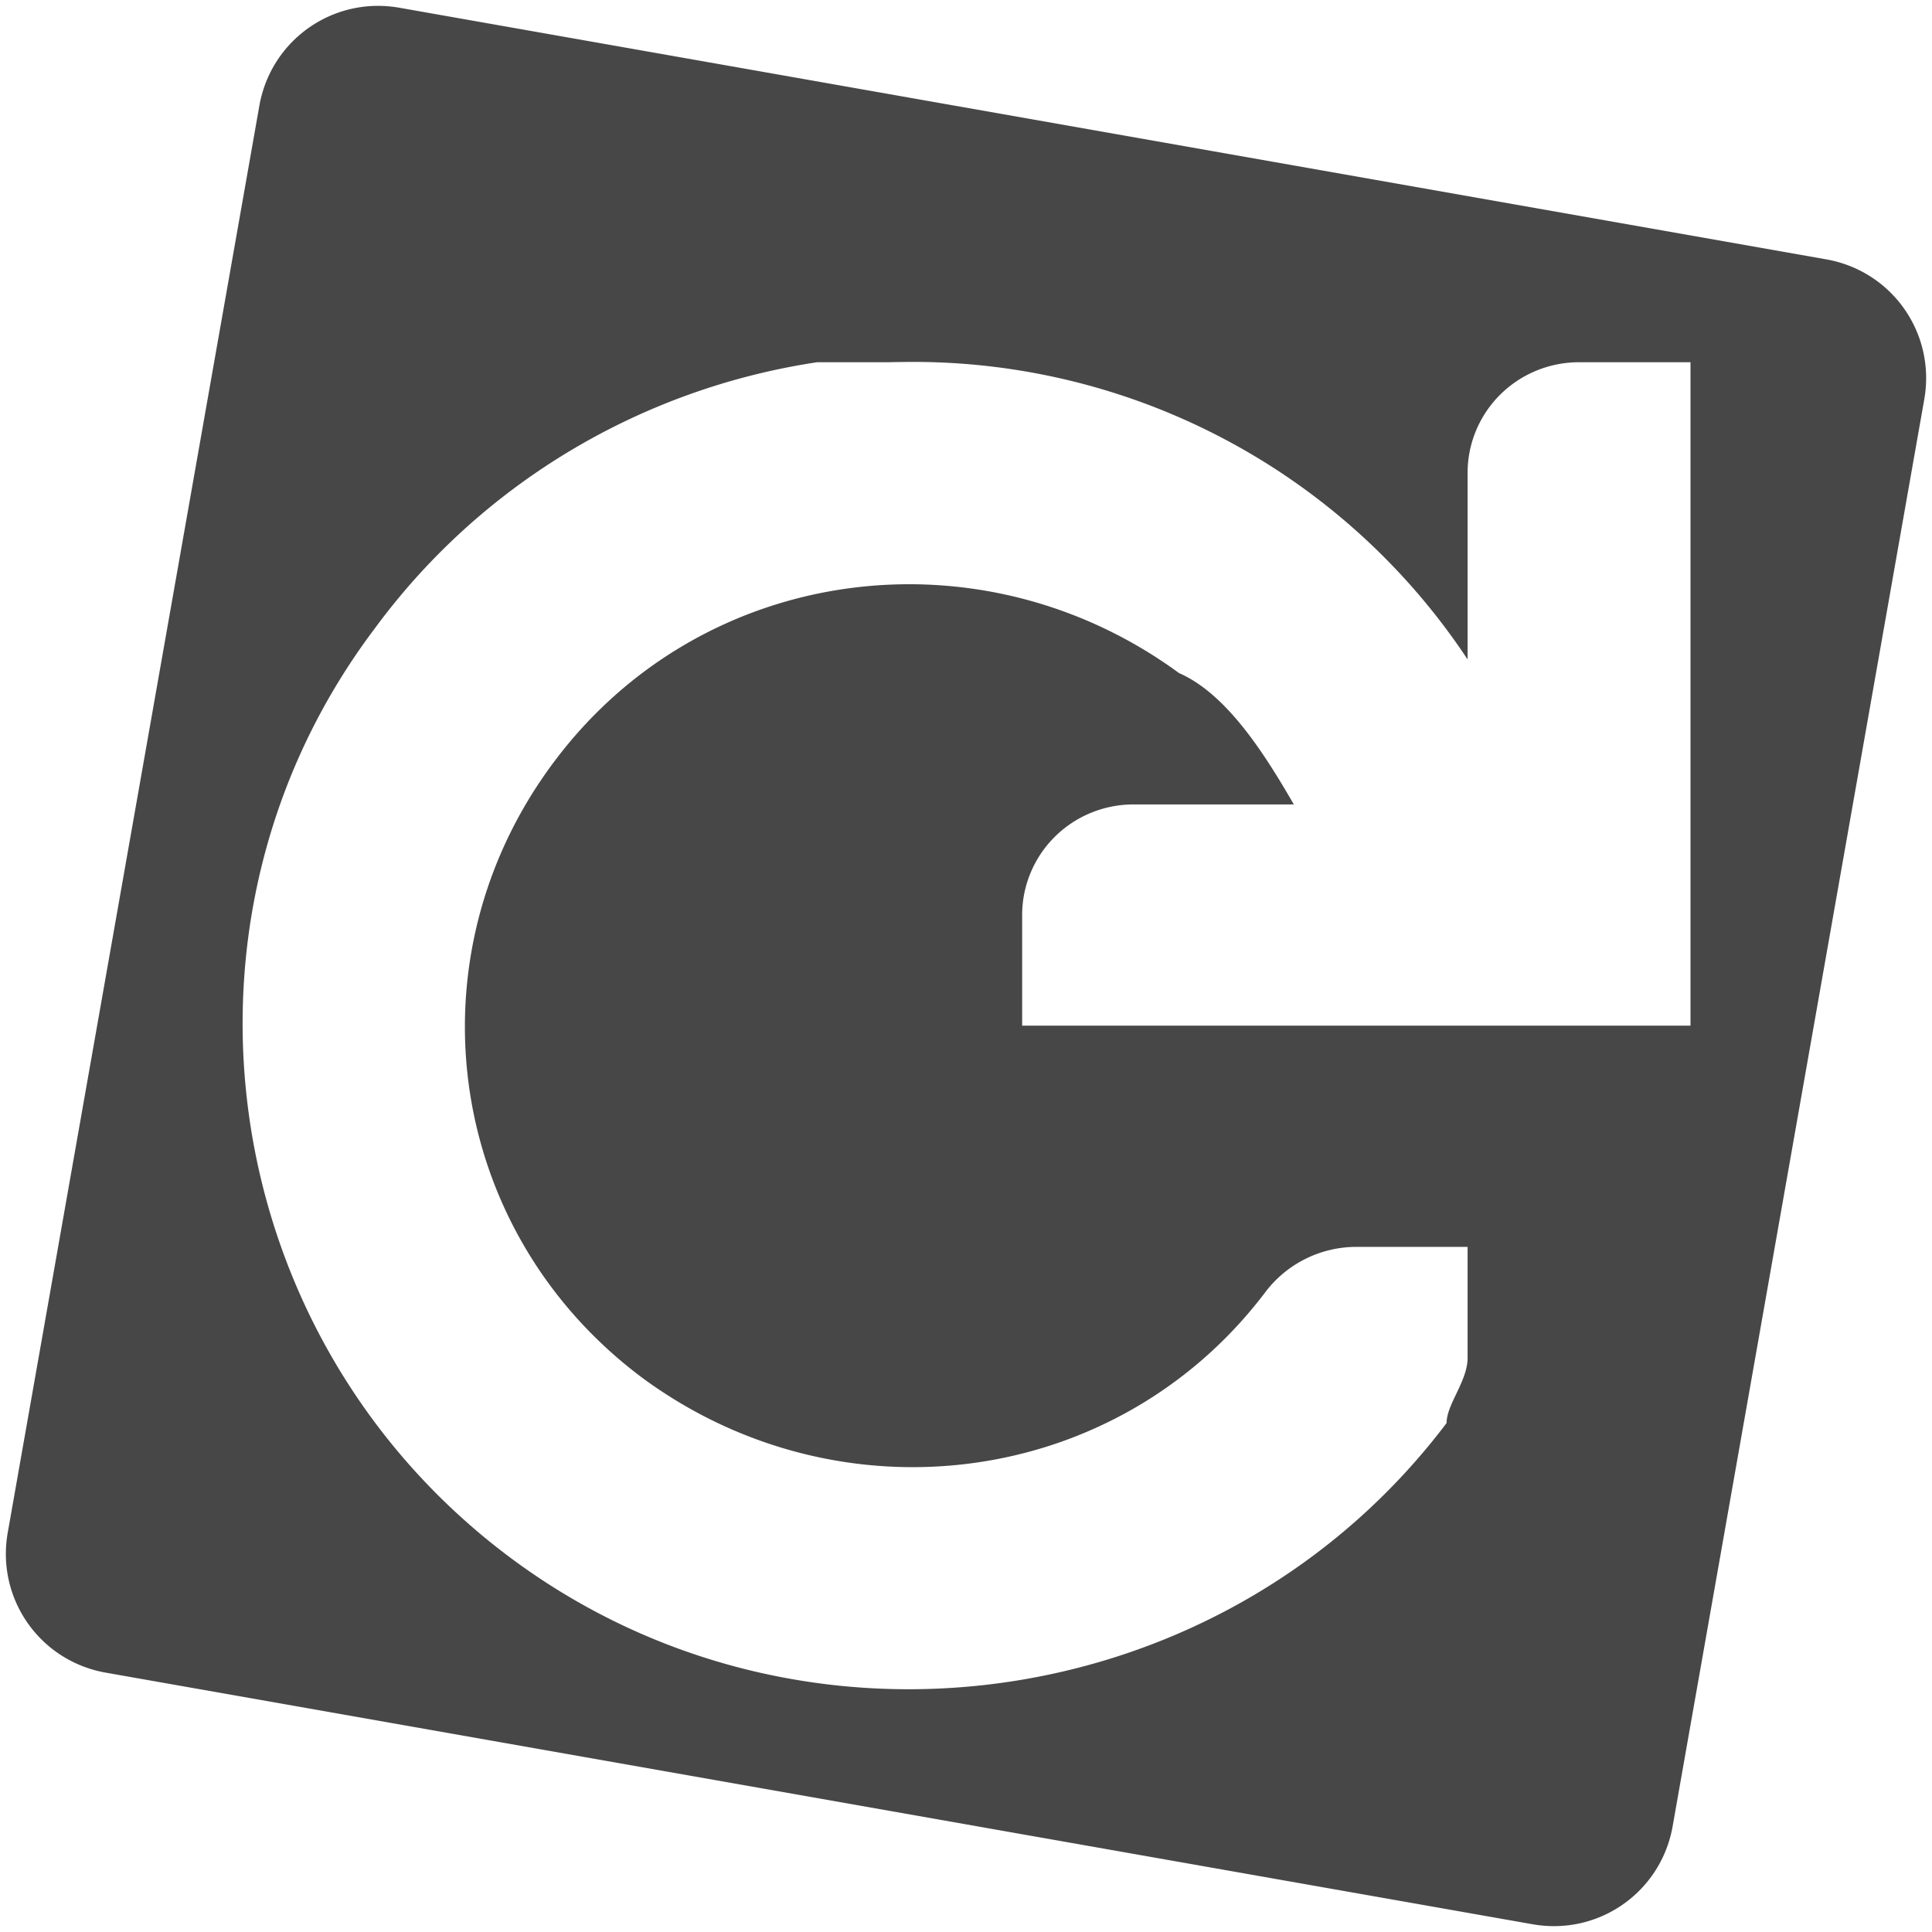 <?xml version="1.0" encoding="UTF-8" standalone="no"?>
<svg version="1.1" width="16" height="16">
  <path
     fill="#474747"
     d="M 3.307 0.064 C 2.761 -0.032 2.245 0.329 2.148 0.875 L 0.064 12.693 C -0.032 13.239 0.329 13.755 0.875 13.852 L 12.693 15.936 C 13.239 16.032 13.755 15.671 13.852 15.125 L 15.936 3.307 C 16.032 2.761 15.671 2.245 15.125 2.148 L 3.307 0.064 z M 7.469 2.998 A 5.503 5.494 0 0 1 12.154 5.461 L 12.154 3.916 A 0.922 0.916 0 0 1 13.078 3 L 14 3 L 14 8.494 L 8.465 8.494 L 8.465 7.578 A 0.922 0.916 0 0 1 9.389 6.662 L 10.715 6.662 C 10.474 6.245 10.16 5.747 9.764 5.574 C 8.125 4.373 5.833 4.664 4.602 6.291 C 3.367 7.918 3.685 10.194 5.324 11.414 C 6.962 12.616 9.254 12.325 10.482 10.697 A 0.945 0.938 0 0 1 11.232 10.326 L 12.154 10.326 L 12.154 11.242 C 12.156 11.435 11.98 11.629 11.98 11.785 C 10.153 14.205 6.665 14.716 4.229 12.902 C 1.793 11.087 1.277 7.623 3.105 5.203 A 5.562 5.494 0 0 1 6.766 3 L 7.285 3 L 7.354 3 A 5.503 5.494 0 0 1 7.469 2.998 z " />
</svg>
